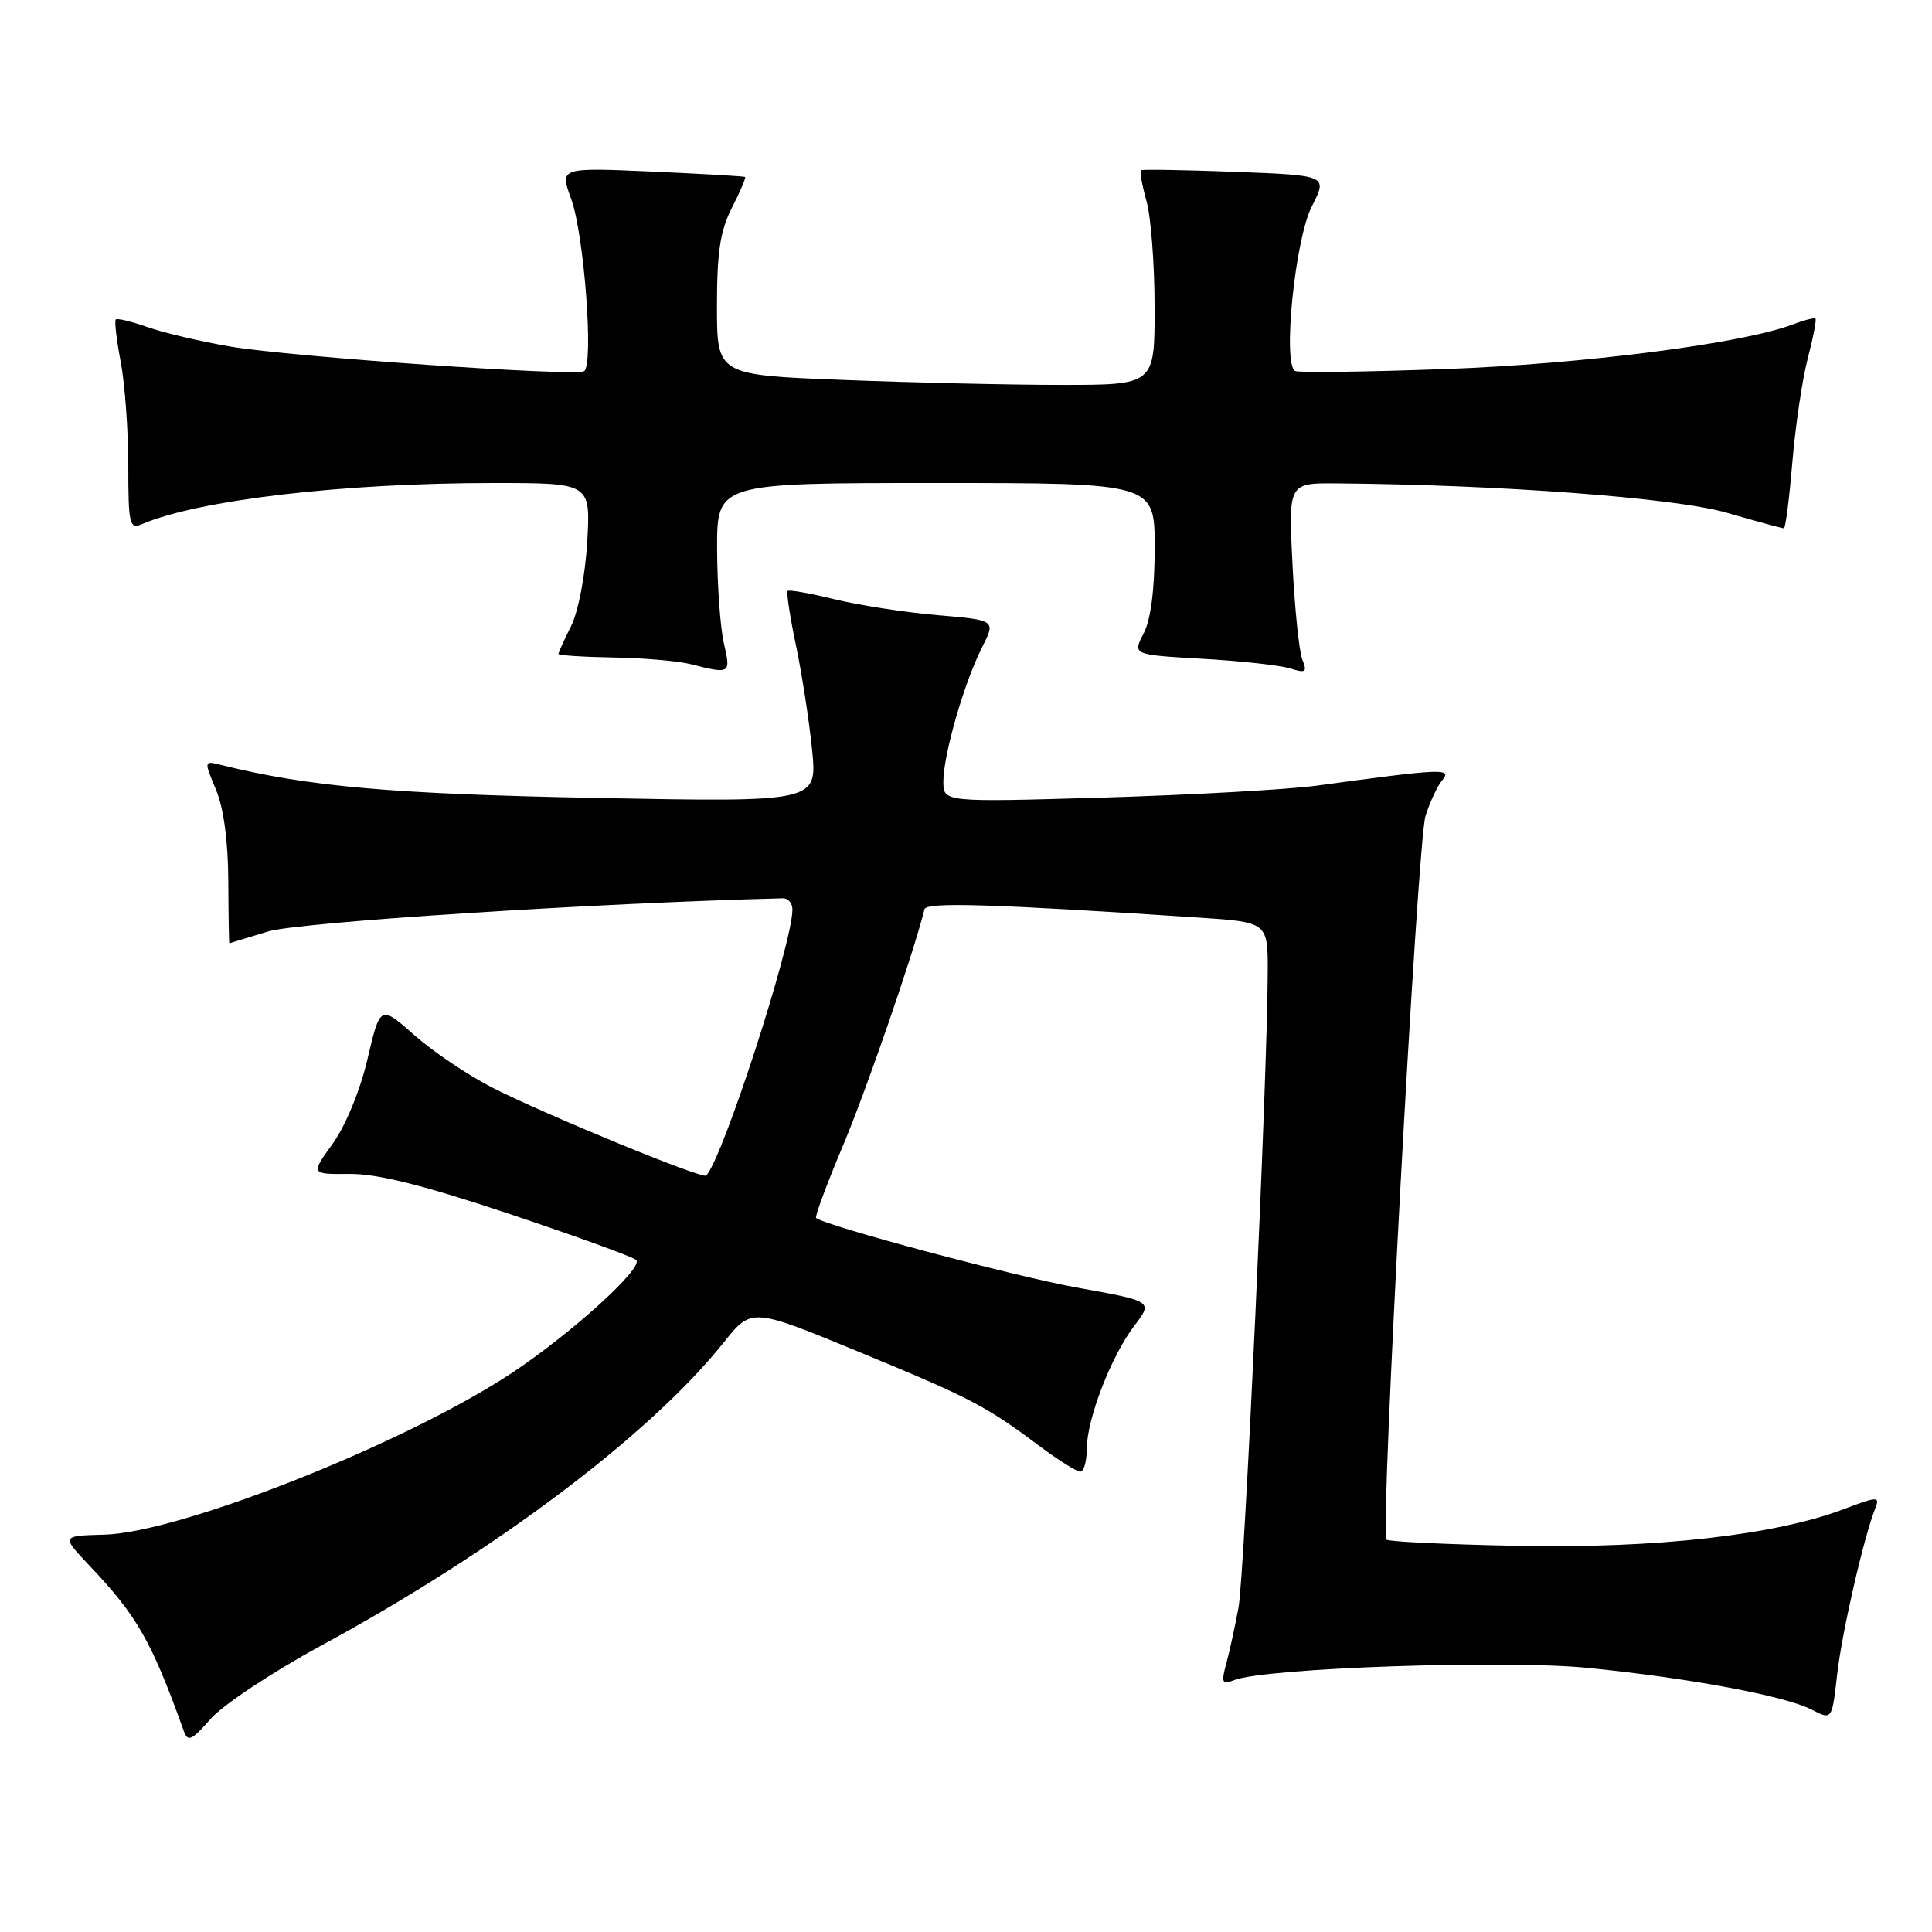 <?xml version="1.0" encoding="UTF-8" standalone="no"?>
<!DOCTYPE svg PUBLIC "-//W3C//DTD SVG 1.1//EN" "http://www.w3.org/Graphics/SVG/1.1/DTD/svg11.dtd" >
<svg xmlns="http://www.w3.org/2000/svg" xmlns:xlink="http://www.w3.org/1999/xlink" version="1.1" viewBox="0 0 256 256">
 <g >
 <path fill="currentColor"
d=" M 42.52 218.07 C 65.62 205.55 86.16 190.09 95.90 177.88 C 99.59 173.26 99.59 173.26 113.86 179.15 C 128.72 185.29 130.62 186.28 137.89 191.72 C 140.31 193.52 142.67 195.00 143.14 195.00 C 143.61 195.00 144.00 193.65 144.00 192.01 C 144.00 188.07 147.23 179.69 150.32 175.65 C 152.78 172.42 152.78 172.42 142.64 170.60 C 134.40 169.11 109.55 162.48 108.14 161.39 C 107.94 161.24 109.54 156.92 111.70 151.80 C 114.80 144.44 120.98 126.54 122.50 120.48 C 122.75 119.51 131.31 119.77 158.75 121.58 C 168.00 122.19 168.00 122.19 167.98 128.84 C 167.94 142.71 164.91 208.70 164.11 213.00 C 163.65 215.47 162.93 218.81 162.49 220.41 C 161.79 223.00 161.91 223.25 163.58 222.61 C 167.73 221.01 199.47 219.92 210.33 221.00 C 223.75 222.33 236.54 224.71 240.07 226.54 C 242.75 227.92 242.75 227.92 243.43 221.90 C 244.06 216.31 246.95 203.71 248.50 199.81 C 249.11 198.27 248.77 198.28 244.33 199.96 C 235.25 203.41 219.41 205.20 201.08 204.83 C 191.78 204.65 183.95 204.28 183.70 204.00 C 182.86 203.11 187.82 111.61 188.88 108.15 C 189.45 106.31 190.46 104.15 191.13 103.35 C 192.43 101.78 191.15 101.83 174.50 104.10 C 170.65 104.62 157.94 105.33 146.25 105.68 C 125.00 106.30 125.00 106.30 125.00 103.56 C 125.00 100.02 127.73 90.54 130.10 85.83 C 131.96 82.17 131.96 82.17 124.23 81.51 C 119.98 81.15 113.85 80.20 110.60 79.41 C 107.36 78.61 104.55 78.12 104.37 78.30 C 104.18 78.49 104.68 81.76 105.48 85.57 C 106.28 89.38 107.23 95.60 107.61 99.39 C 108.29 106.29 108.29 106.29 78.89 105.73 C 51.79 105.20 40.81 104.23 29.26 101.35 C 27.03 100.79 27.02 100.81 28.61 104.62 C 29.63 107.04 30.23 111.48 30.25 116.72 C 30.27 121.28 30.34 125.00 30.39 124.99 C 30.45 124.98 32.75 124.28 35.50 123.43 C 39.53 122.19 78.94 119.65 103.75 119.03 C 104.44 119.01 105.00 119.68 105.00 120.52 C 105.00 125.04 95.74 153.60 93.57 155.77 C 93.08 156.26 72.59 147.83 65.30 144.15 C 62.11 142.53 57.45 139.40 54.94 137.19 C 50.38 133.16 50.38 133.16 48.70 140.30 C 47.73 144.47 45.81 149.13 44.10 151.52 C 41.16 155.60 41.16 155.60 46.33 155.55 C 50.02 155.52 56.09 157.04 67.50 160.85 C 76.30 163.80 83.86 166.54 84.30 166.95 C 85.36 167.94 75.66 176.74 67.77 181.96 C 53.67 191.28 23.87 203.09 13.80 203.35 C 8.11 203.50 8.11 203.50 11.90 207.50 C 18.17 214.12 20.08 217.47 24.33 229.30 C 24.89 230.87 25.35 230.67 27.92 227.75 C 29.54 225.90 36.11 221.55 42.52 218.07 Z  M 95.92 85.25 C 95.44 83.19 95.04 77.56 95.02 72.75 C 95.00 64.00 95.00 64.00 124.00 64.00 C 153.00 64.00 153.00 64.00 153.00 72.55 C 153.00 78.10 152.49 82.09 151.54 83.93 C 150.07 86.76 150.07 86.76 159.29 87.29 C 164.35 87.57 169.59 88.15 170.92 88.56 C 173.02 89.22 173.24 89.07 172.57 87.41 C 172.14 86.36 171.56 80.66 171.26 74.75 C 170.72 64.00 170.72 64.00 177.11 64.05 C 198.67 64.22 221.90 65.96 228.74 67.92 C 232.72 69.07 236.15 70.00 236.37 70.00 C 236.59 70.00 237.09 66.09 237.49 61.31 C 237.89 56.53 238.80 50.35 239.52 47.56 C 240.25 44.78 240.71 42.38 240.56 42.22 C 240.40 42.07 239.01 42.43 237.46 43.02 C 230.84 45.53 209.63 48.25 191.50 48.90 C 181.05 49.28 172.10 49.40 171.62 49.16 C 169.92 48.31 171.59 31.72 173.82 27.35 C 175.92 23.24 175.92 23.24 163.71 22.77 C 156.99 22.52 151.35 22.42 151.18 22.56 C 151.00 22.70 151.33 24.54 151.92 26.66 C 152.51 28.77 152.99 35.11 152.99 40.75 C 153.00 51.00 153.00 51.00 140.66 51.00 C 133.87 51.00 120.82 50.70 111.66 50.34 C 95.00 49.69 95.00 49.69 95.00 40.55 C 95.00 33.42 95.43 30.57 96.98 27.53 C 98.08 25.39 98.86 23.55 98.73 23.45 C 98.61 23.35 93.02 23.03 86.33 22.73 C 74.16 22.20 74.16 22.20 75.68 26.35 C 77.41 31.08 78.71 48.48 77.38 49.19 C 76.04 49.89 38.63 47.29 30.58 45.93 C 26.69 45.27 21.74 44.11 19.59 43.36 C 17.45 42.60 15.53 42.14 15.34 42.33 C 15.15 42.52 15.44 45.06 16.00 47.97 C 16.55 50.89 17.00 57.08 17.00 61.74 C 17.00 69.43 17.16 70.14 18.75 69.47 C 26.31 66.24 45.40 64.00 65.43 64.00 C 78.26 64.00 78.26 64.00 77.81 71.79 C 77.55 76.21 76.63 81.04 75.68 82.94 C 74.75 84.79 74.00 86.46 74.00 86.65 C 74.00 86.84 77.26 87.05 81.25 87.12 C 85.24 87.18 89.85 87.58 91.50 88.00 C 96.79 89.34 96.86 89.30 95.92 85.25 Z "/>
</g>
</svg>